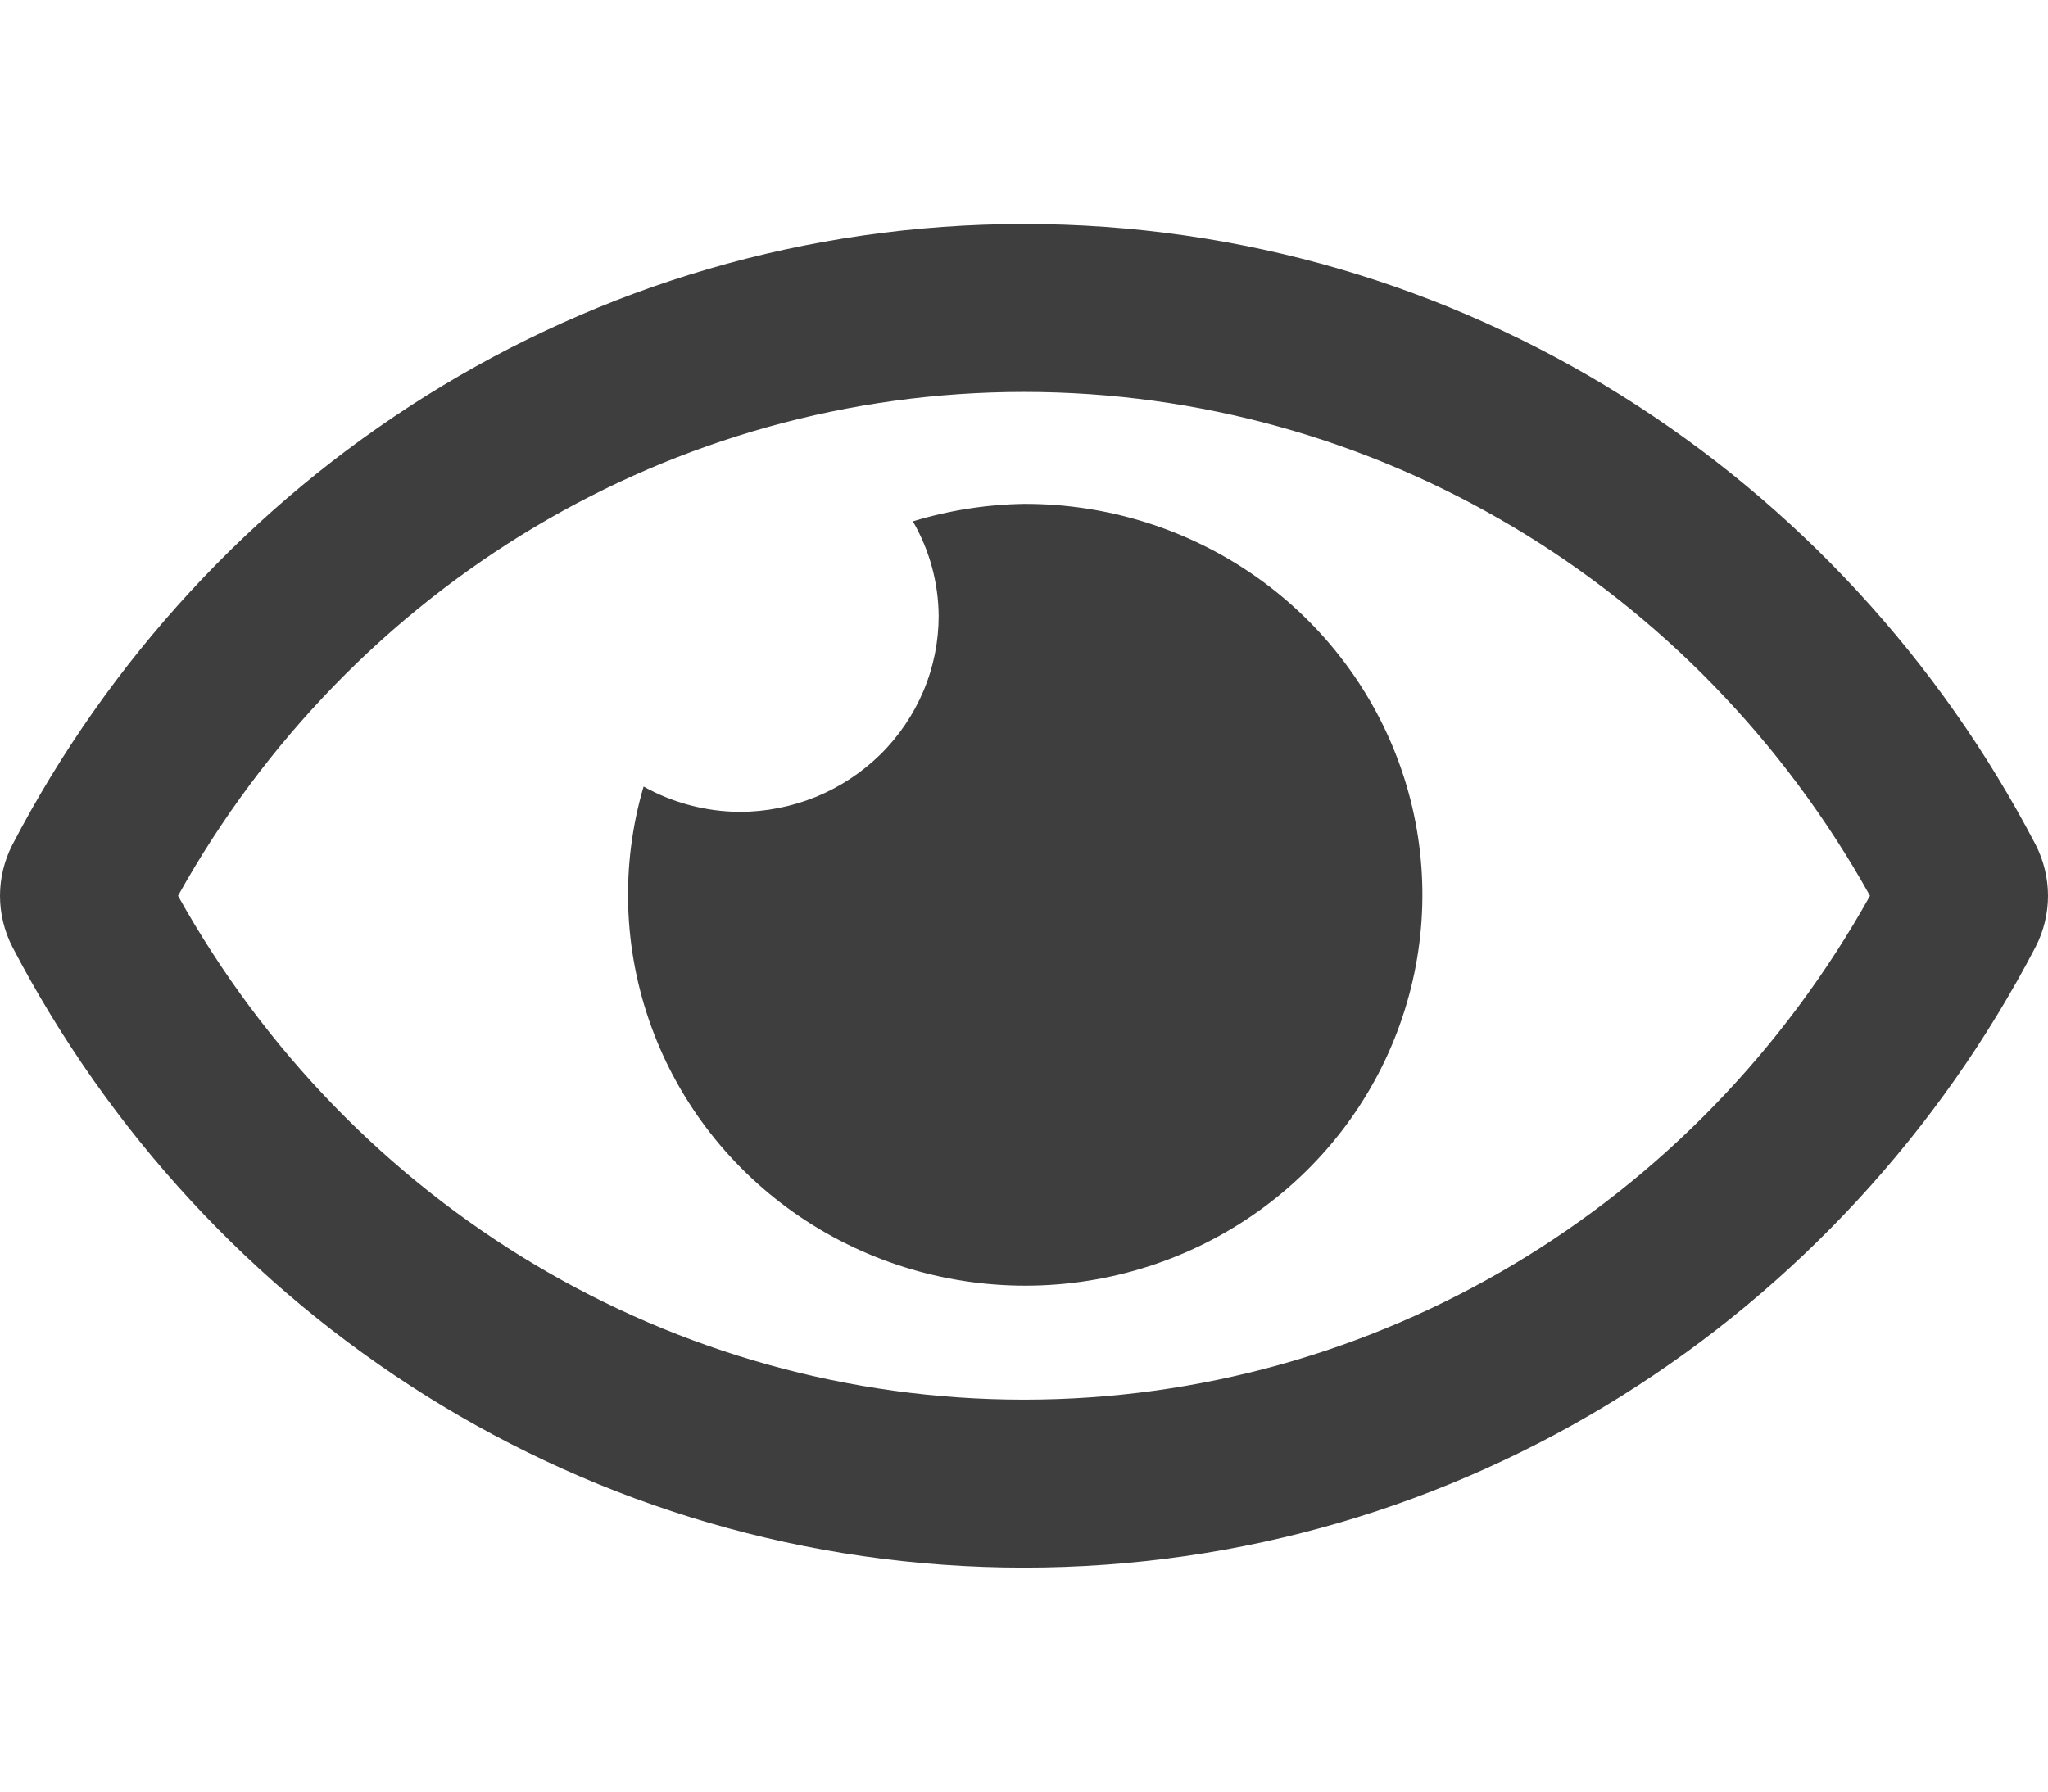 <svg width="24" height="21" viewBox="0 0 24 21" fill="none" xmlns="http://www.w3.org/2000/svg">
<path d="M12 5.906C11.558 5.913 11.12 5.982 10.698 6.111C10.893 6.449 10.997 6.83 11 7.219C11 7.52 10.94 7.819 10.822 8.098C10.705 8.376 10.533 8.63 10.317 8.843C10.1 9.056 9.843 9.225 9.56 9.341C9.276 9.456 8.973 9.516 8.667 9.516C8.272 9.513 7.885 9.411 7.542 9.219C7.271 10.143 7.303 11.127 7.632 12.032C7.961 12.938 8.571 13.718 9.376 14.263C10.181 14.808 11.14 15.09 12.117 15.069C13.093 15.048 14.038 14.725 14.818 14.145C15.598 13.566 16.173 12.76 16.461 11.841C16.75 10.922 16.737 9.937 16.425 9.026C16.113 8.115 15.518 7.323 14.724 6.763C13.93 6.203 12.977 5.903 12 5.906ZM23.855 9.901C21.595 5.561 17.122 2.625 12 2.625C6.878 2.625 2.403 5.563 0.145 9.902C0.05 10.087 0 10.292 0 10.5C0 10.708 0.05 10.913 0.145 11.099C2.405 15.439 6.878 18.375 12 18.375C17.122 18.375 21.597 15.437 23.855 11.098C23.95 10.913 24 10.708 24 10.5C24 10.292 23.95 10.087 23.855 9.901ZM12 16.406C7.89 16.406 4.121 14.15 2.086 10.5C4.121 6.85 7.889 4.594 12 4.594C16.111 4.594 19.879 6.85 21.914 10.5C19.879 14.15 16.111 16.406 12 16.406Z" fill="#3E3E3E"/>
</svg>

